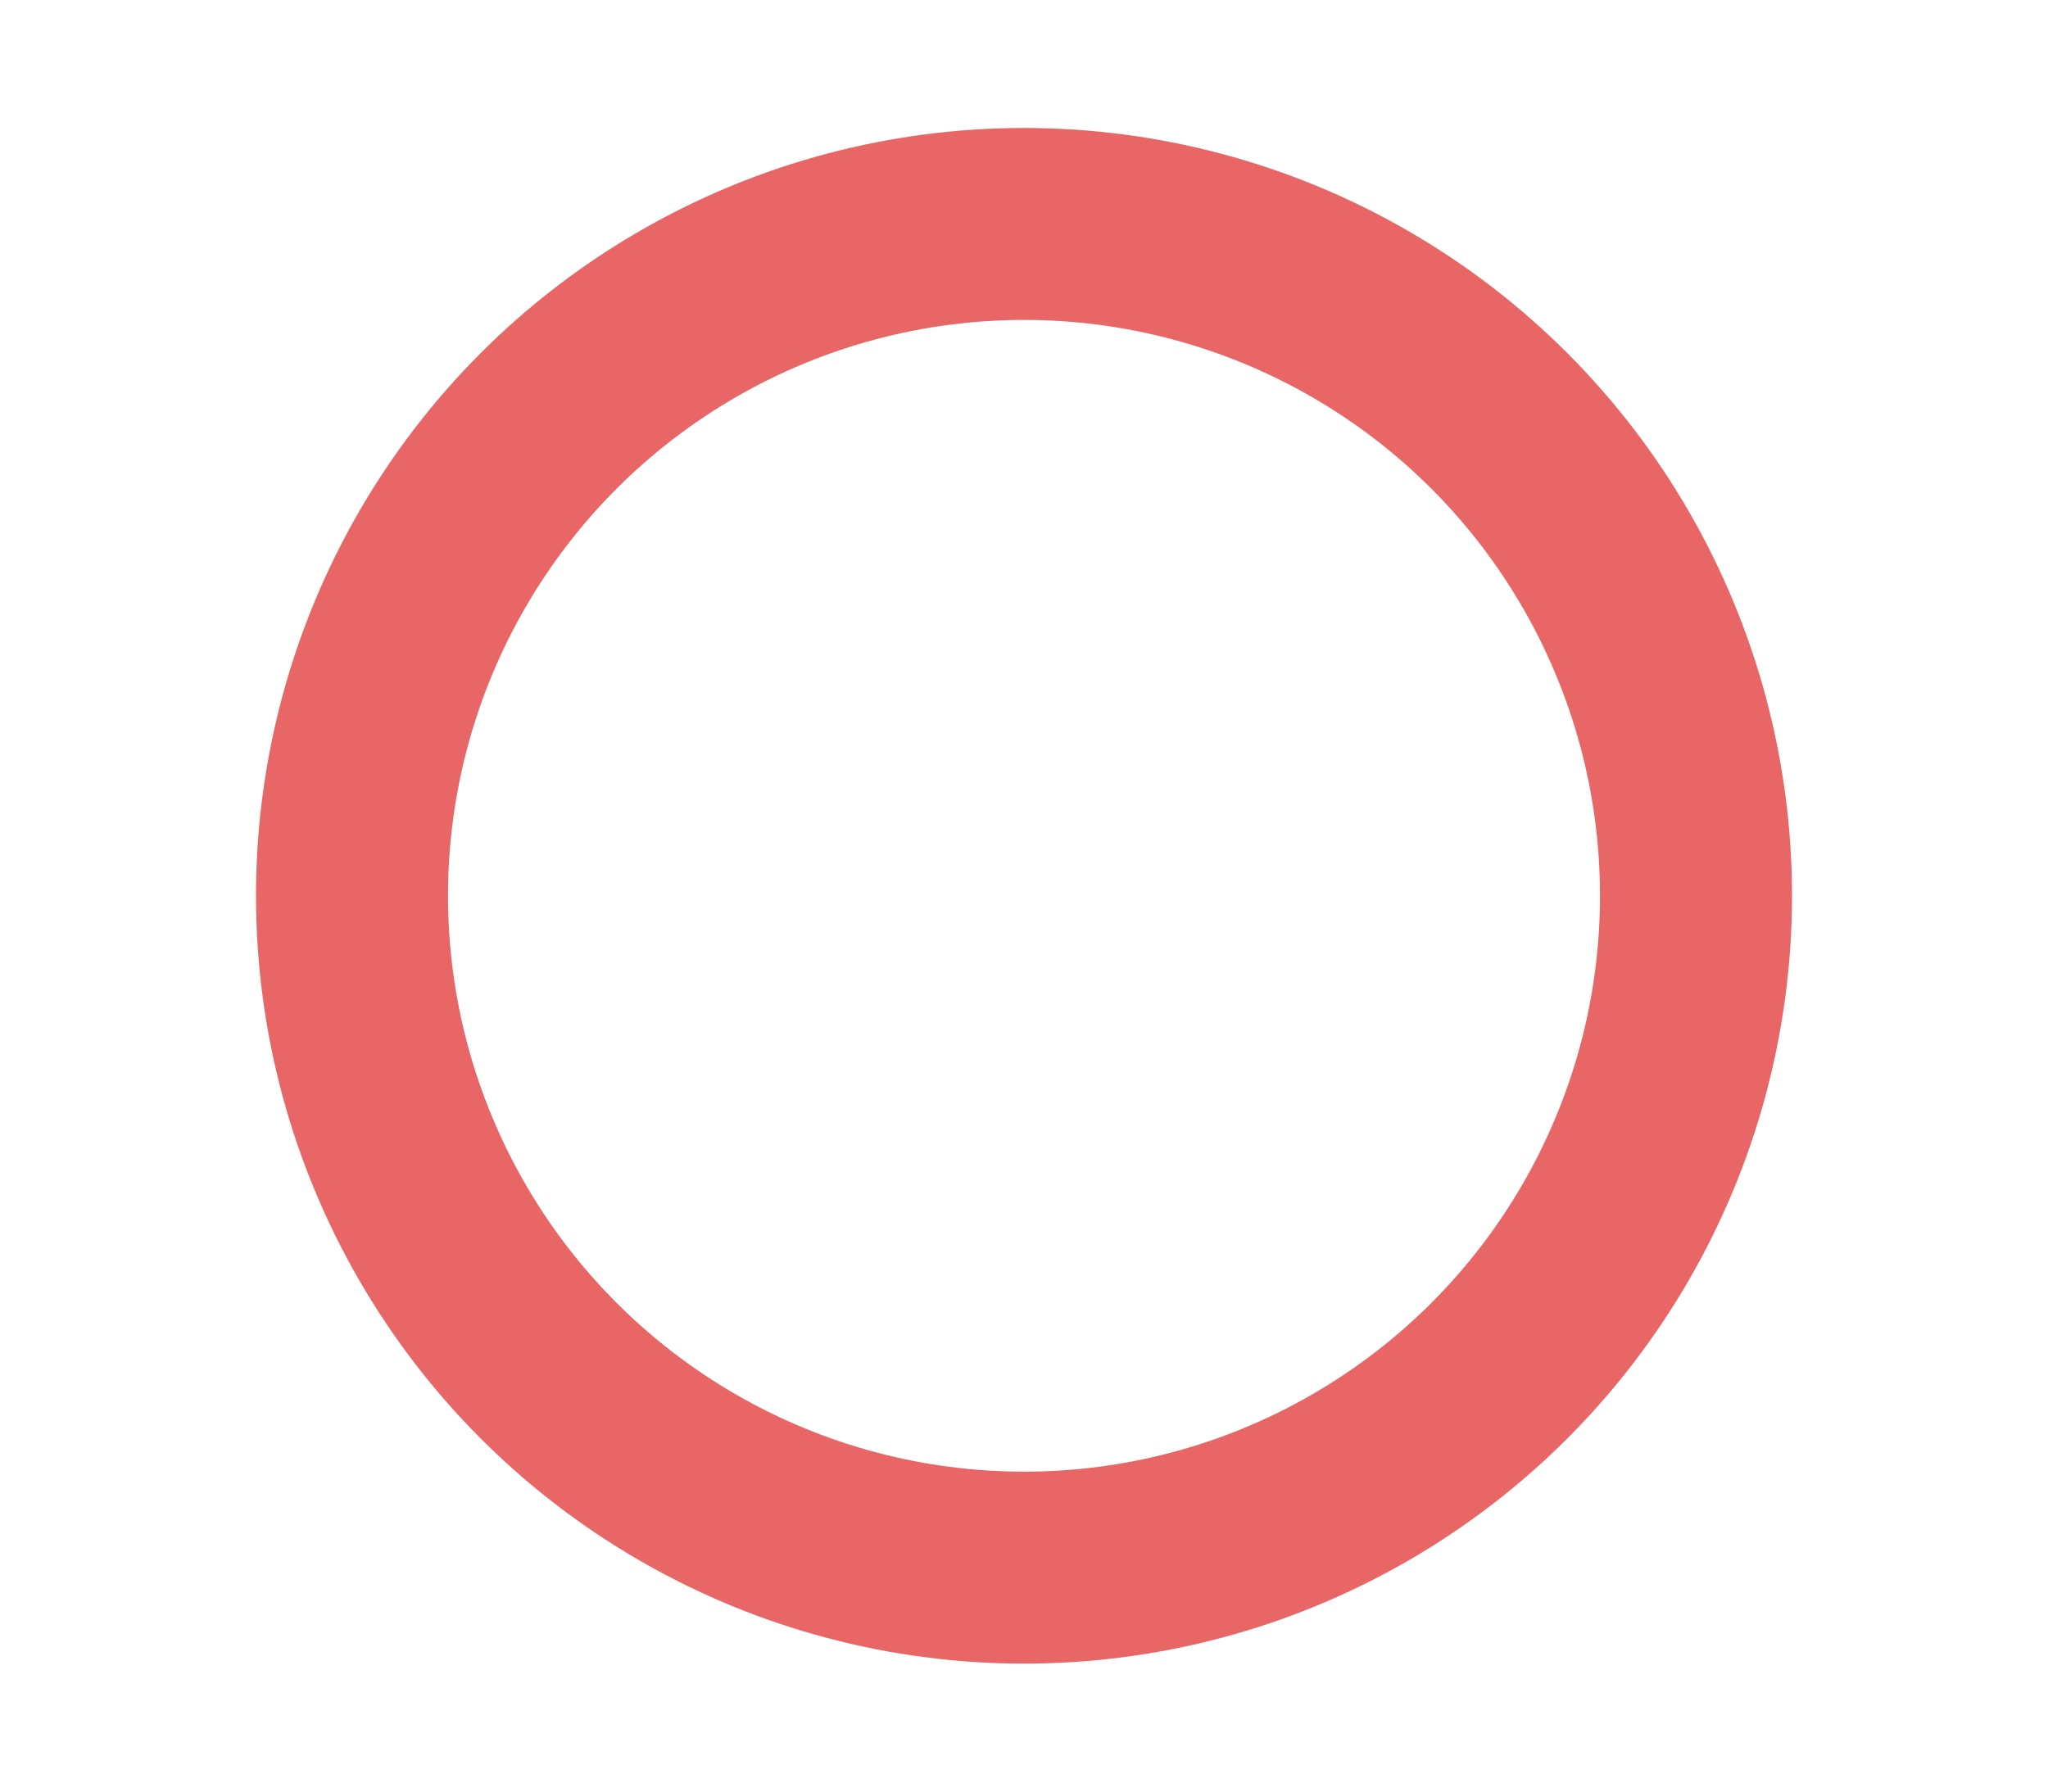 <?xml version="1.0" encoding="UTF-8"?>
<svg width="32px" height="28px" viewBox="0 0 32 28" version="1.1" xmlns="http://www.w3.org/2000/svg" xmlns:xlink="http://www.w3.org/1999/xlink">
    <title>icon/check</title>
    <g id="icon/check" stroke="none" stroke-width="1" fill="none" fill-rule="evenodd">
        <circle id="Oval" stroke="#E86666" stroke-width="3" cx="16" cy="14" r="10.5"></circle>
    </g>
</svg>